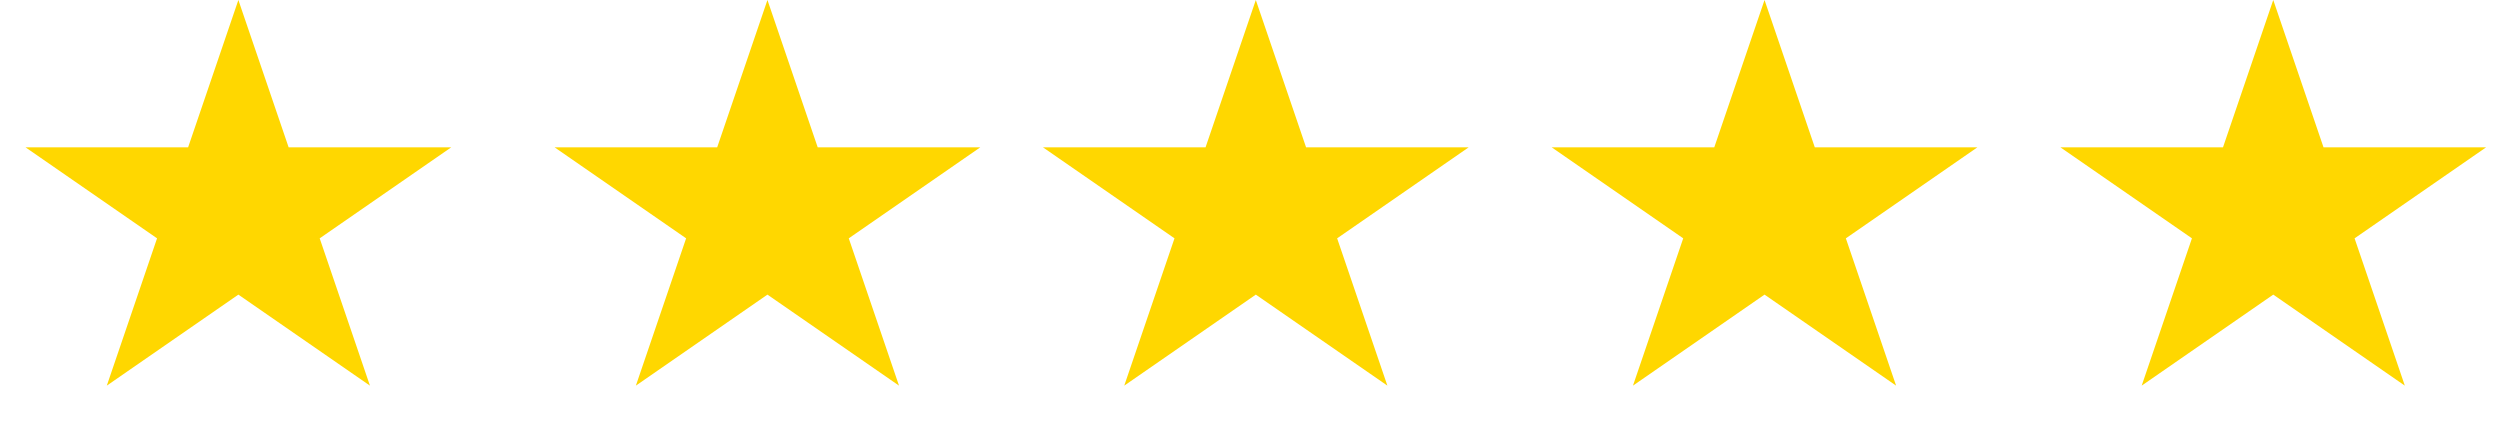 <svg width="129" height="22" viewBox="0 0 129 22" fill="none" xmlns="http://www.w3.org/2000/svg">
<path d="M12.3 0L14.893 7.601H23.285L16.496 12.298L19.089 19.899L12.3 15.202L5.511 19.899L8.104 12.298L1.315 7.601H9.707L12.3 0Z" fill="gold"/>
<path d="M39.6 0L42.193 7.601H50.584L43.796 12.298L46.389 19.899L39.6 15.202L32.811 19.899L35.404 12.298L28.615 7.601H37.007L39.6 0Z" fill="gold"/>
<path d="M91.05 0L93.643 7.601H102.035L95.246 12.298L97.839 19.899L91.05 15.202L84.261 19.899L86.854 12.298L80.065 7.601H88.457L91.05 0Z" fill="gold"/>
<path d="M64.8 0L67.393 7.601H75.785L68.996 12.298L71.589 19.899L64.8 15.202L58.011 19.899L60.604 12.298L53.815 7.601H62.207L64.8 0Z" fill="gold"/>
<path d="M117.3 0L119.893 7.601H128.285L121.496 12.298L124.089 19.899L117.3 15.202L110.511 19.899L113.104 12.298L106.315 7.601H114.707L117.3 0Z" fill="gold"/>
</svg>
